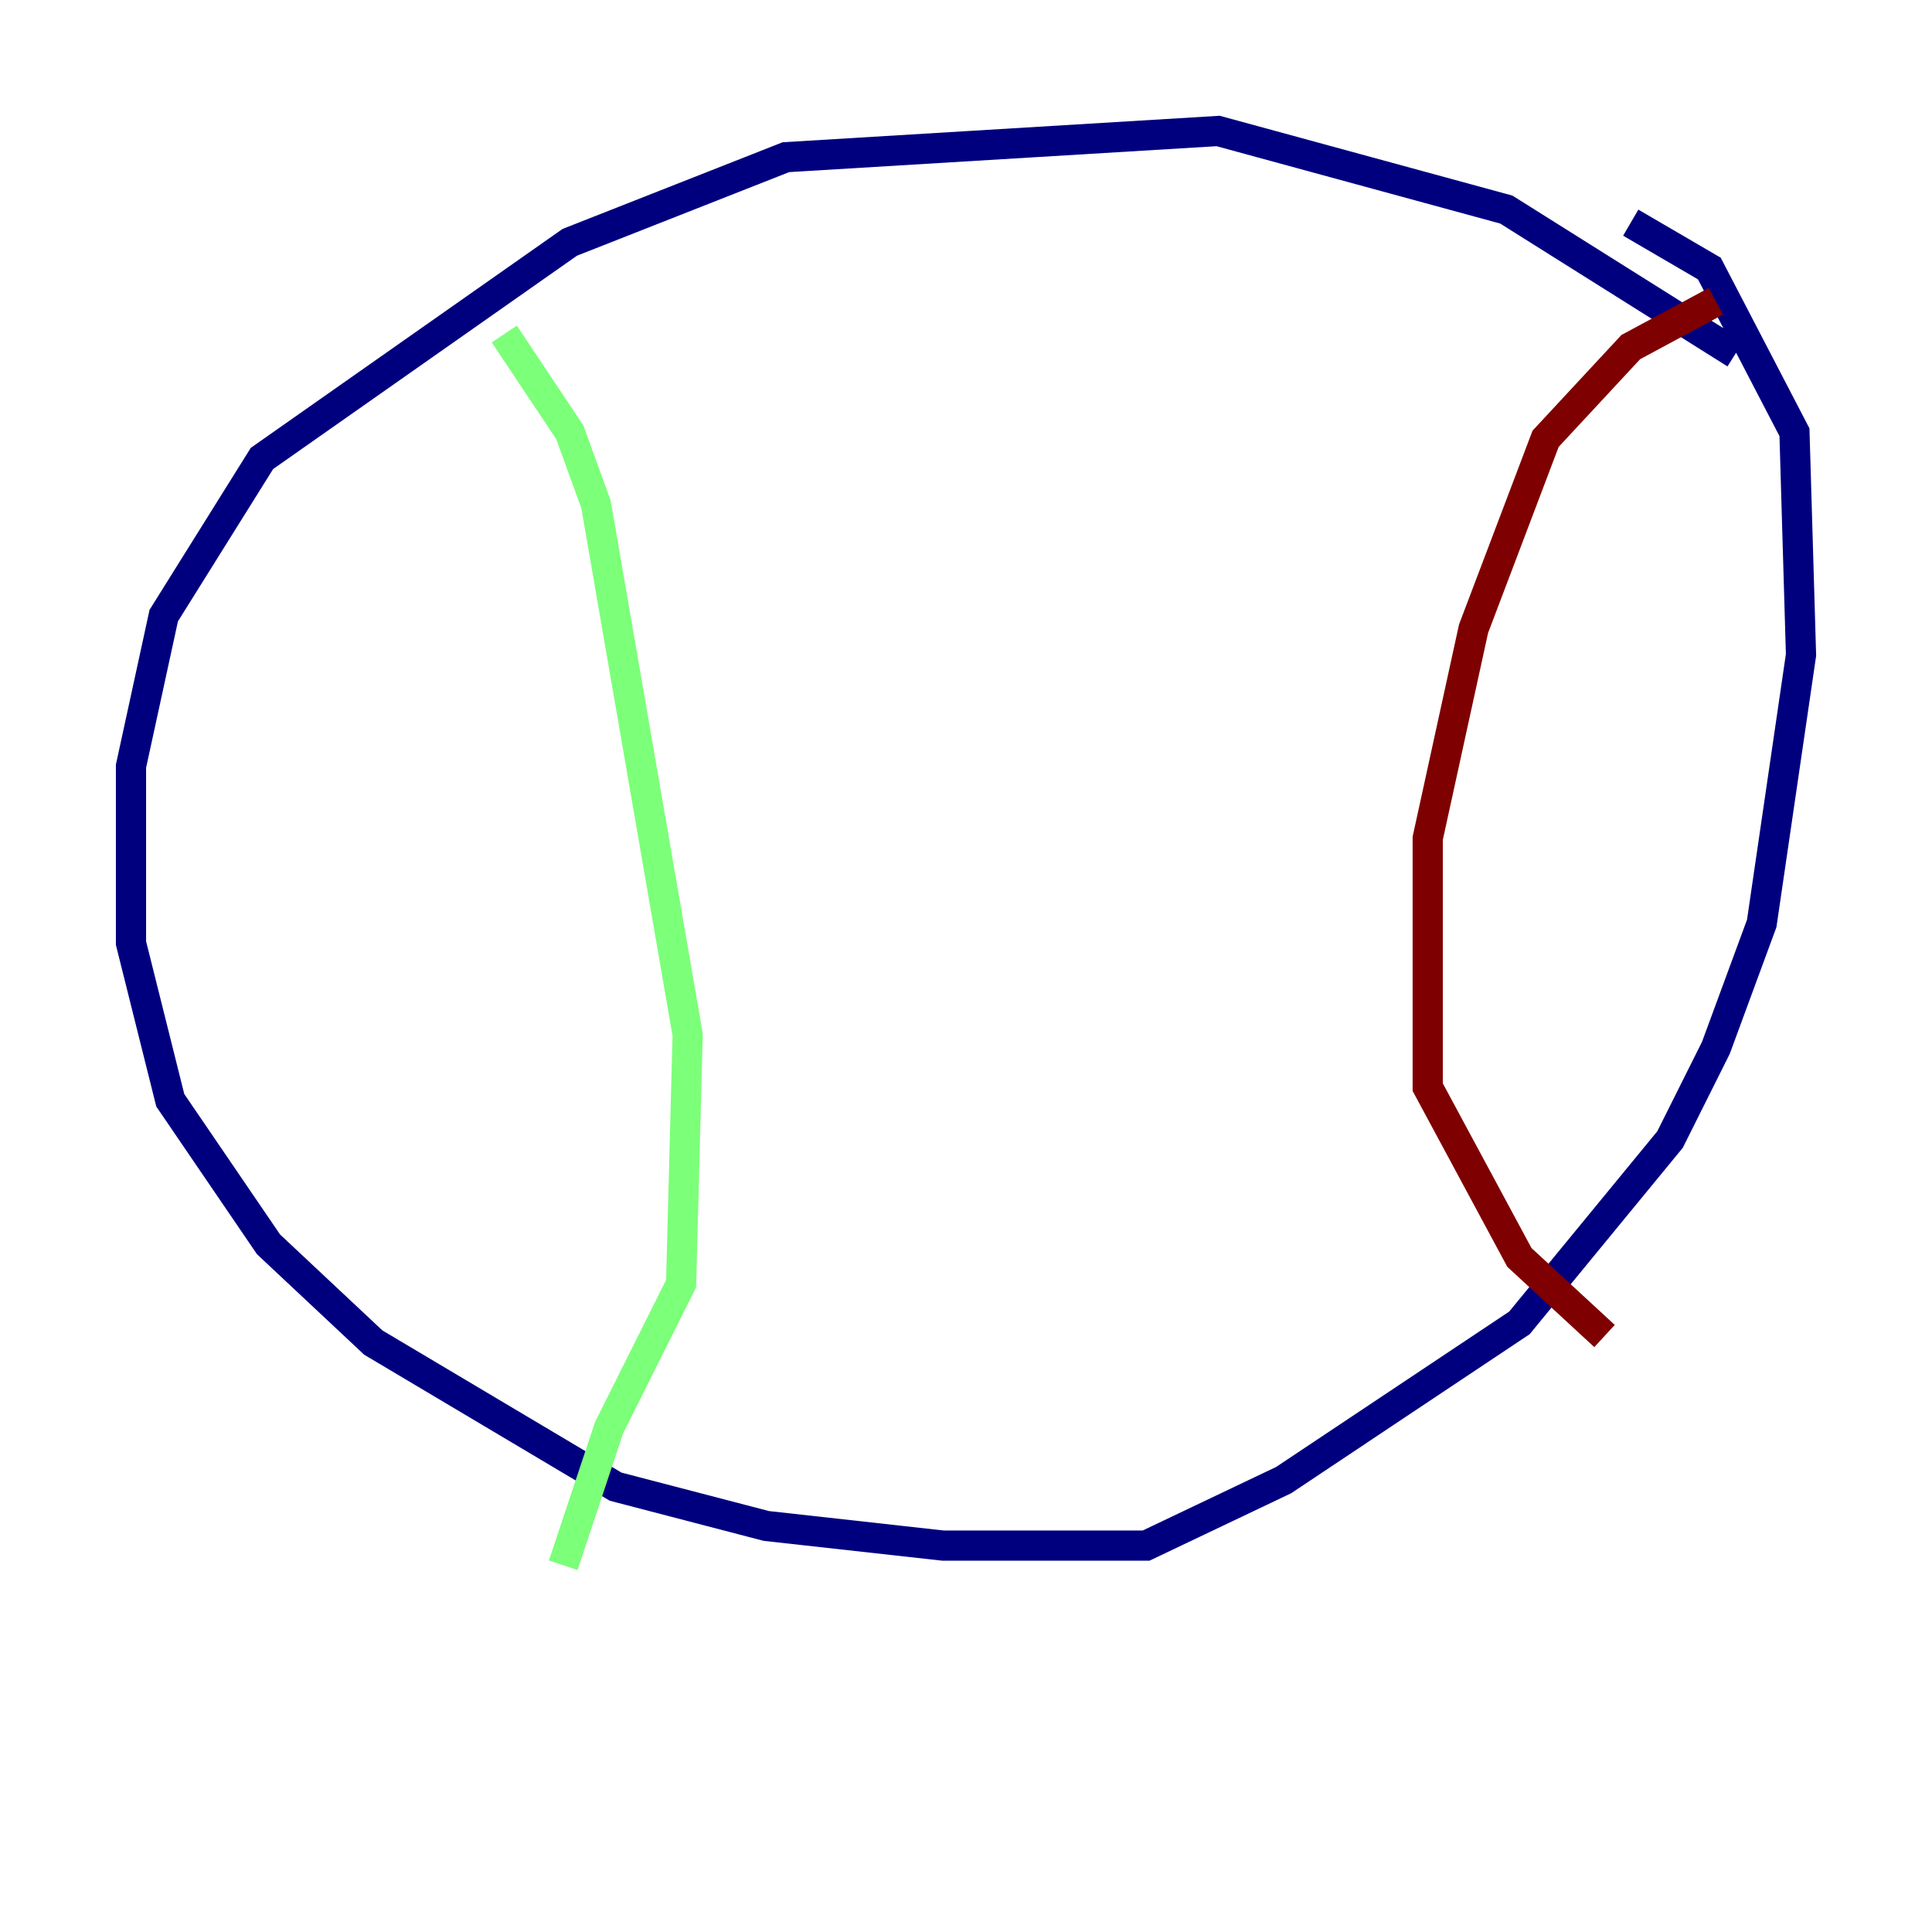 <?xml version="1.0" encoding="utf-8" ?>
<svg baseProfile="tiny" height="128" version="1.2" viewBox="0,0,128,128" width="128" xmlns="http://www.w3.org/2000/svg" xmlns:ev="http://www.w3.org/2001/xml-events" xmlns:xlink="http://www.w3.org/1999/xlink"><defs /><polyline fill="none" points="114.983,23.43 99.797,13.885 80.705,8.678 52.068,10.414 37.749,16.054 17.356,30.373 10.848,40.786 8.678,50.766 8.678,62.481 11.281,72.895 17.79,82.441 24.732,88.949 40.786,98.495 50.766,101.098 62.481,102.4 75.932,102.4 85.044,98.061 100.664,87.647 110.644,75.498 113.681,69.424 116.719,61.18 119.322,43.39 118.888,28.637 113.248,17.79 108.041,14.752" stroke="#00007f" stroke-width="2" /><polyline fill="none" points="33.41,22.129 37.749,28.637 39.485,33.41 45.559,68.556 45.125,85.044 40.352,94.59 37.315,103.702" stroke="#7cff79" stroke-width="2" /><polyline fill="none" points="113.681,19.959 108.041,22.997 102.4,29.071 97.627,41.654 94.59,55.539 94.59,72.027 100.664,83.308 106.305,88.515" stroke="#7f0000" stroke-width="2" /></svg>